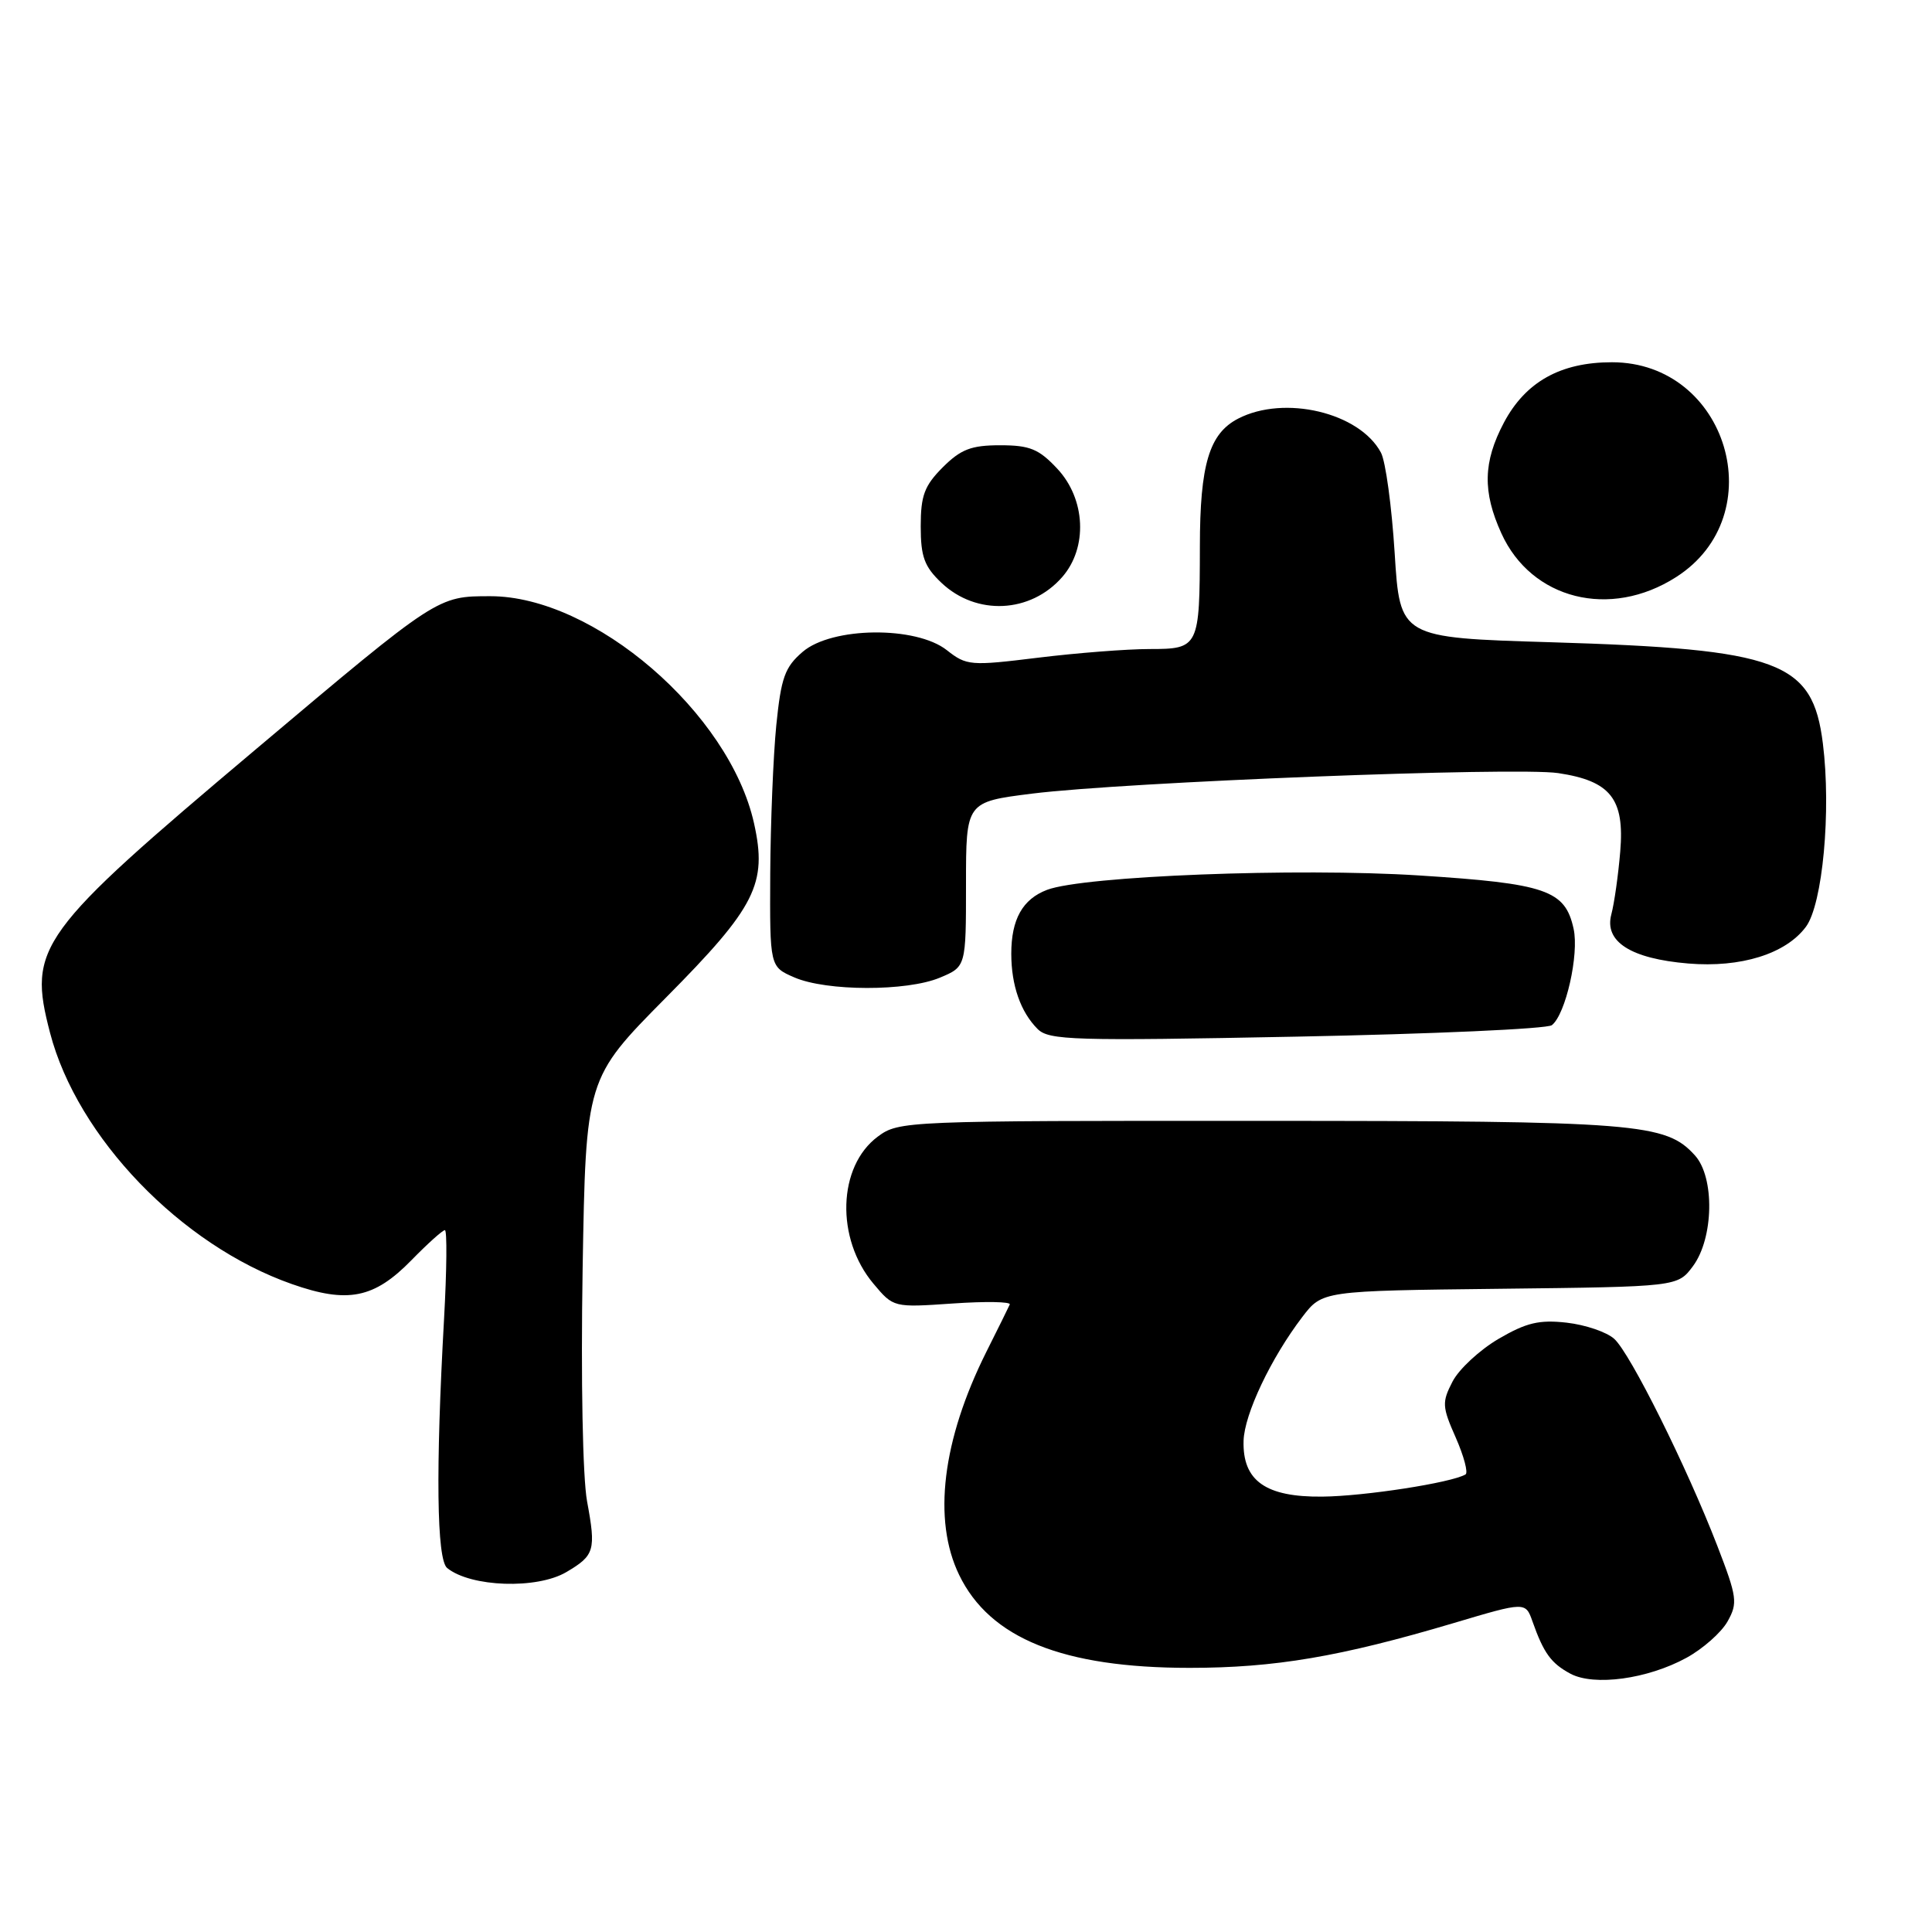 <?xml version="1.0" encoding="UTF-8" standalone="no"?>
<!DOCTYPE svg PUBLIC "-//W3C//DTD SVG 1.1//EN" "http://www.w3.org/Graphics/SVG/1.1/DTD/svg11.dtd" >
<svg xmlns="http://www.w3.org/2000/svg" xmlns:xlink="http://www.w3.org/1999/xlink" version="1.1" viewBox="0 0 256 256">
 <g >
 <path fill="currentColor"
d=" M 223.46 219.67 C 225.64 218.48 228.09 216.31 228.91 214.85 C 230.28 212.41 230.18 211.64 227.56 204.85 C 223.50 194.34 216.02 179.33 213.90 177.41 C 212.90 176.50 210.06 175.54 207.59 175.26 C 203.95 174.85 202.24 175.26 198.56 177.41 C 196.06 178.88 193.32 181.42 192.47 183.06 C 191.05 185.81 191.08 186.39 192.90 190.50 C 193.98 192.96 194.56 195.15 194.19 195.37 C 192.34 196.47 180.79 198.26 175.21 198.31 C 167.70 198.39 164.63 196.21 164.78 190.91 C 164.88 187.39 168.41 179.95 172.56 174.51 C 175.21 171.04 175.21 171.04 198.75 170.77 C 222.29 170.50 222.29 170.50 224.32 167.78 C 227.08 164.07 227.23 156.02 224.59 153.10 C 220.72 148.82 217.10 148.53 166.82 148.52 C 119.97 148.50 119.10 148.54 116.32 150.60 C 110.99 154.55 110.71 164.12 115.74 170.10 C 118.39 173.26 118.40 173.26 126.25 172.72 C 130.57 172.42 133.97 172.48 133.80 172.85 C 133.64 173.22 132.24 176.05 130.69 179.14 C 124.85 190.84 123.56 201.39 127.09 208.68 C 131.16 217.10 140.84 221.00 157.63 221.00 C 168.91 221.00 177.62 219.52 192.60 215.07 C 202.14 212.23 202.14 212.23 203.07 214.87 C 204.55 219.06 205.54 220.41 208.10 221.78 C 211.25 223.45 218.32 222.48 223.46 219.67 Z  M 75.06 208.30 C 78.79 206.10 78.99 205.42 77.79 198.94 C 77.21 195.78 76.96 182.87 77.20 168.20 C 77.63 142.91 77.63 142.91 88.23 132.20 C 100.16 120.17 101.70 117.11 99.91 109.08 C 96.65 94.46 78.69 79.00 64.98 79.00 C 57.95 79.00 58.04 78.94 34.00 99.20 C 4.95 123.68 3.66 125.45 6.63 136.85 C 10.24 150.70 23.98 164.98 38.66 170.14 C 46.07 172.75 49.57 172.05 54.51 166.99 C 56.65 164.80 58.65 163.00 58.95 163.00 C 59.25 163.00 59.20 168.29 58.84 174.75 C 57.72 194.75 57.86 206.64 59.25 207.77 C 62.38 210.31 71.17 210.61 75.06 208.30 Z  M 205.63 135.84 C 207.46 134.41 209.26 126.45 208.51 123.07 C 207.39 117.94 204.89 117.08 188.00 116.00 C 171.86 114.97 143.58 116.07 138.74 117.91 C 135.50 119.14 134.00 121.81 134.00 126.37 C 134.00 130.56 135.23 134.09 137.49 136.35 C 138.99 137.84 142.22 137.94 171.82 137.36 C 189.79 137.01 205.01 136.33 205.63 135.84 Z  M 124.53 129.55 C 128.00 128.10 128.00 128.10 128.00 117.18 C 128.00 106.26 128.00 106.26 136.75 105.16 C 149.05 103.62 200.84 101.60 206.47 102.44 C 213.41 103.48 215.28 105.85 214.69 112.83 C 214.43 115.95 213.90 119.70 213.51 121.16 C 212.55 124.78 216.08 127.03 223.71 127.67 C 230.66 128.25 236.62 126.40 239.29 122.81 C 241.51 119.83 242.66 107.46 241.54 98.51 C 240.18 87.63 235.85 86.02 205.50 85.10 C 185.50 84.50 185.50 84.50 184.80 73.27 C 184.41 67.10 183.60 61.11 182.98 59.97 C 180.14 54.66 170.19 52.30 164.06 55.47 C 160.23 57.45 159.00 61.54 158.99 72.40 C 158.97 85.79 158.86 86.00 152.32 86.00 C 149.33 86.00 142.68 86.52 137.54 87.15 C 128.59 88.25 128.08 88.21 125.46 86.15 C 121.36 82.92 110.22 83.05 106.36 86.37 C 103.99 88.40 103.50 89.79 102.86 96.12 C 102.46 100.18 102.10 109.03 102.06 115.80 C 102.00 128.10 102.00 128.10 105.25 129.51 C 109.51 131.36 120.15 131.38 124.53 129.55 Z  M 140.75 76.46 C 144.15 72.57 143.86 66.13 140.10 62.11 C 137.65 59.49 136.46 59.00 132.52 59.00 C 128.69 59.00 127.32 59.53 124.92 61.92 C 122.49 64.36 122.00 65.66 122.00 69.74 C 122.00 73.77 122.48 75.08 124.75 77.23 C 129.38 81.61 136.55 81.27 140.75 76.46 Z  M 222.09 76.47 C 234.96 68.26 228.91 48.00 213.59 48.00 C 206.77 48.00 202.14 50.60 199.27 56.01 C 196.52 61.22 196.43 65.15 198.94 70.67 C 202.92 79.44 213.35 82.06 222.09 76.47 Z "/>
</g>
</svg>